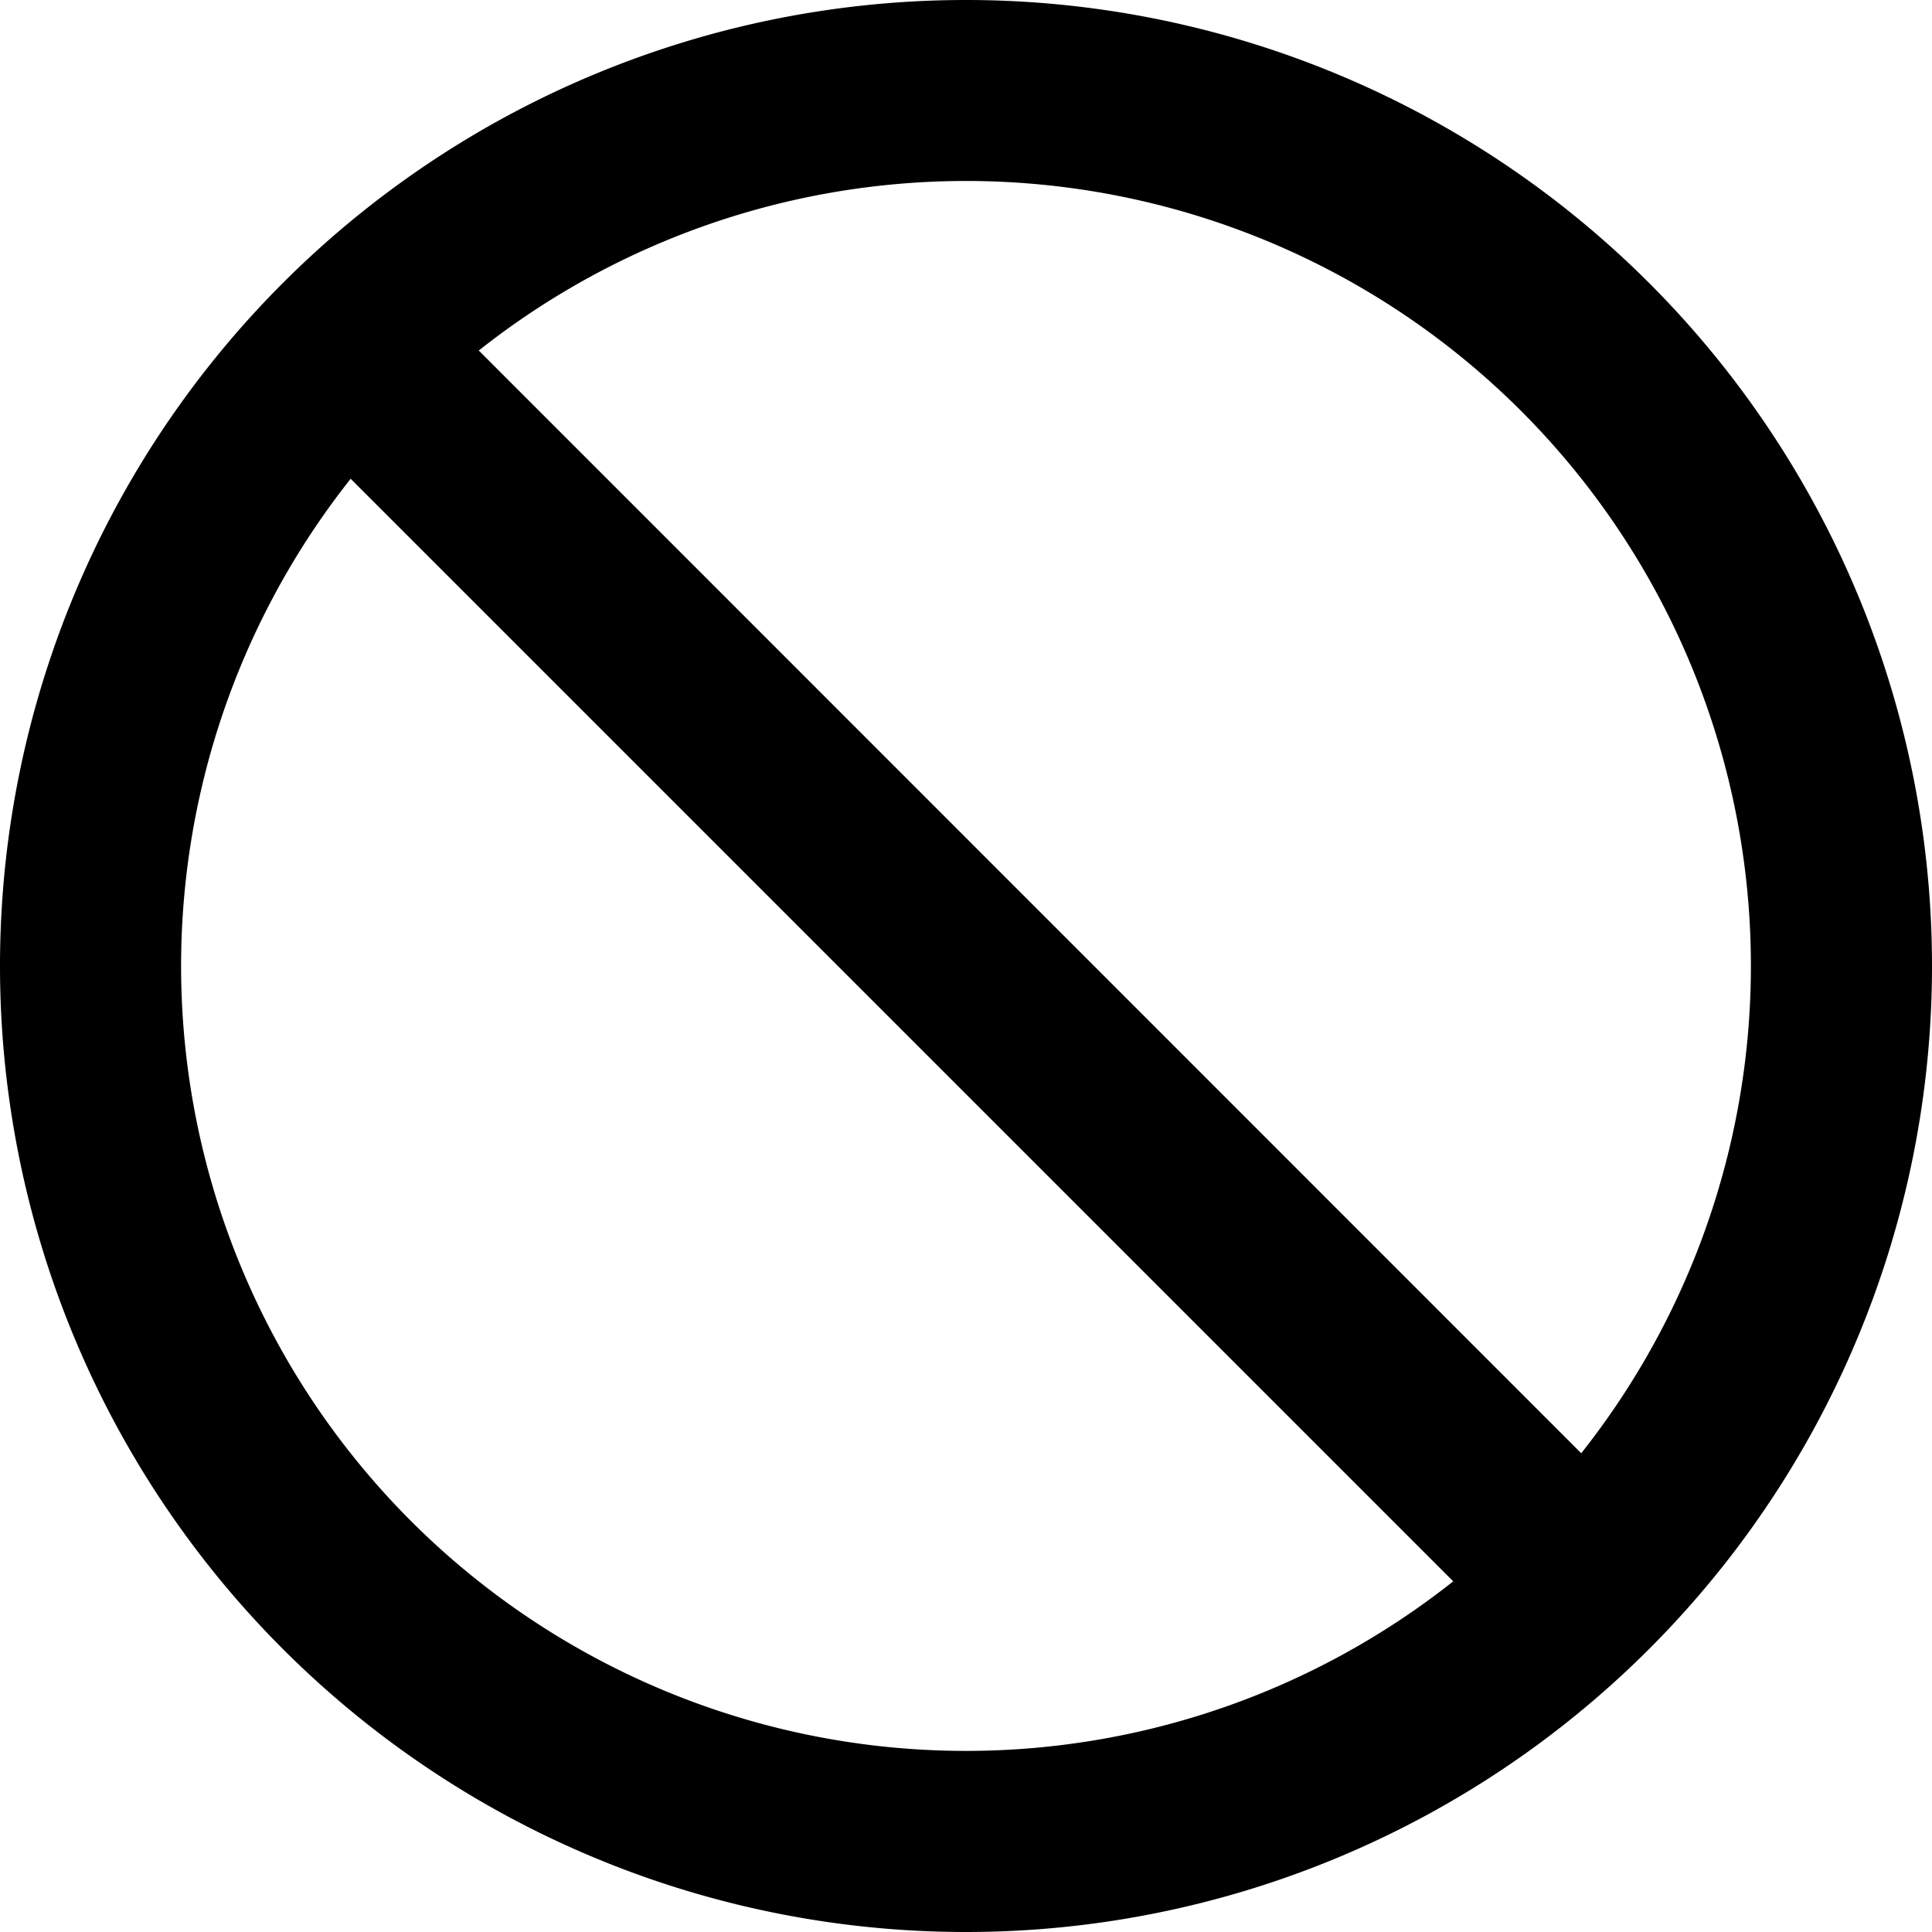 <svg width="16" height="16" viewBox="0 0 16 16" xmlns="http://www.w3.org/2000/svg"><path fill-rule="evenodd" clip-rule="evenodd" d="M12.035 13.096a6.5 6.5 0 01-9.131-9.131l9.131 9.131zm1.061-1.06L3.965 2.903a6.5 6.5 0 019.131 9.131zM16 8A8 8 0 110 8a8 8 0 0116 0z"/></svg>